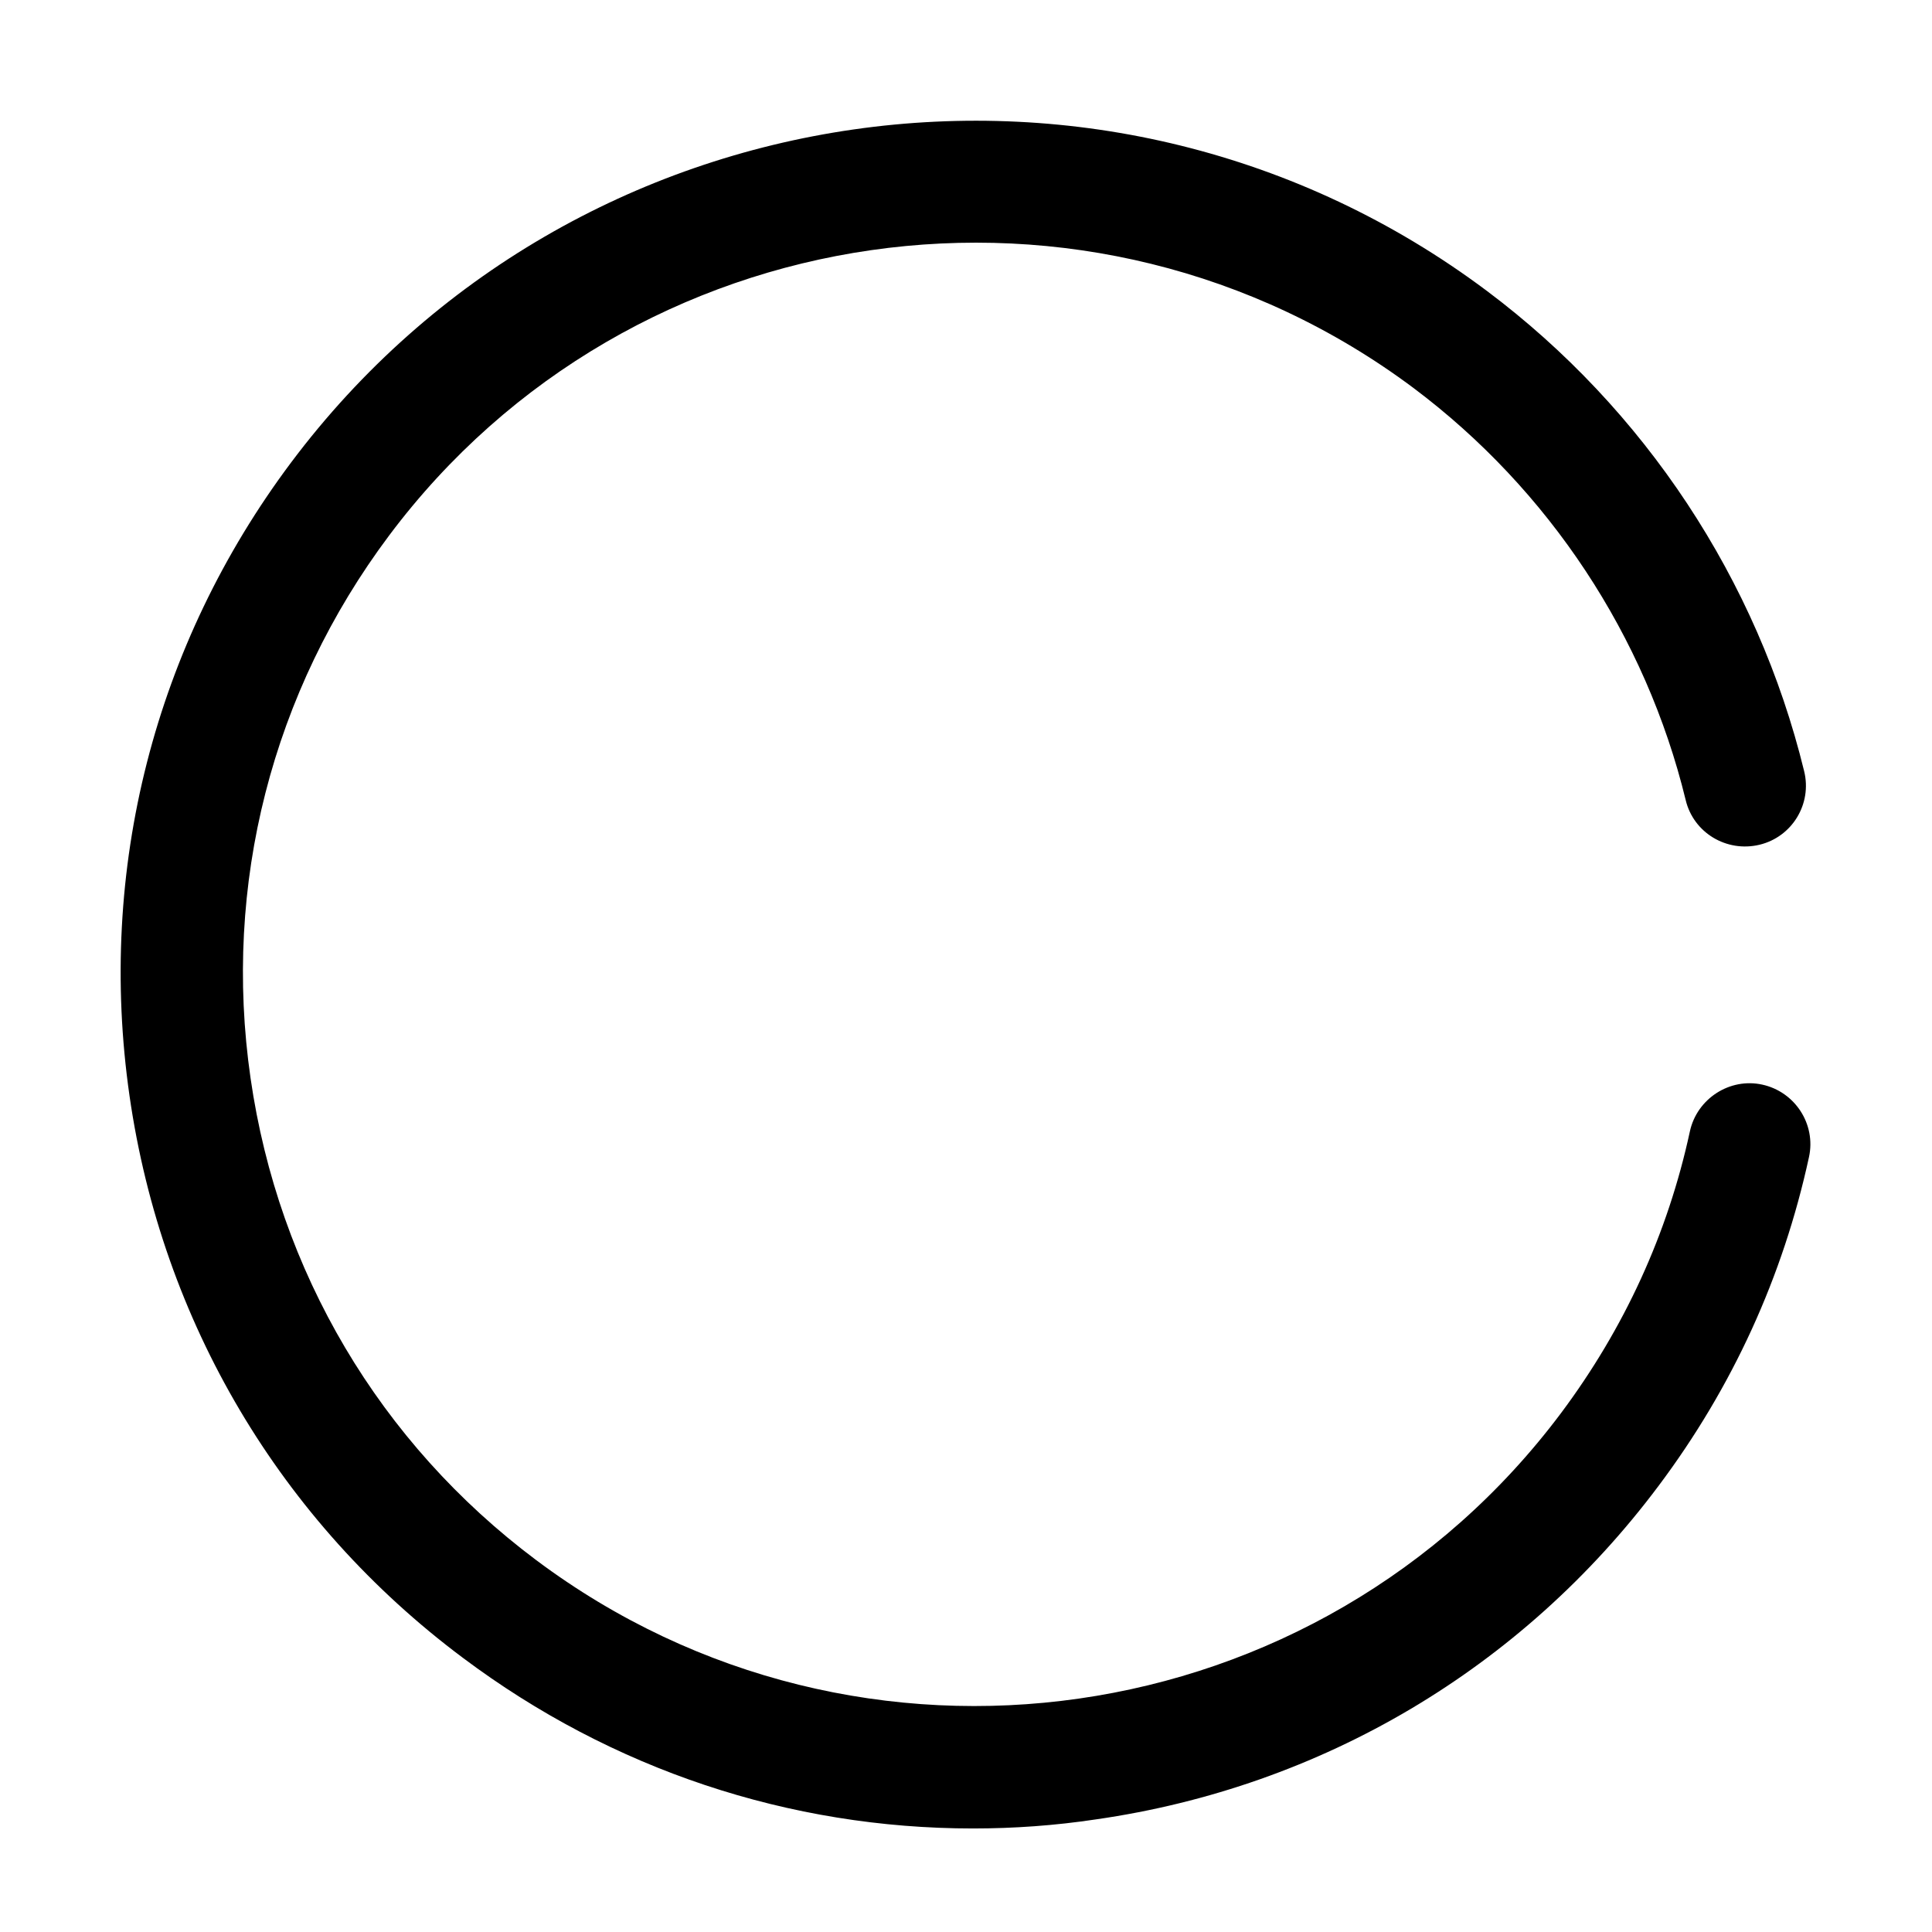 <?xml version="1.0" standalone="no"?><!DOCTYPE svg PUBLIC "-//W3C//DTD SVG 1.1//EN" "http://www.w3.org/Graphics/SVG/1.1/DTD/svg11.dtd"><svg t="1538901817790" class="icon" style="" viewBox="0 0 1024 1024" version="1.1" xmlns="http://www.w3.org/2000/svg" p-id="1865" xmlns:xlink="http://www.w3.org/1999/xlink" width="62" height="62"><defs><style type="text/css"></style></defs><path d="M515.698 969.127c-97.188 0-191.28-31.135-270.406-90.479-96.672-72.246-159.457-178.207-176.658-297.928s13.245-238.928 85.663-335.6C304.121 45.24 588.288 4.644 787.997 154.125c83.771 62.785 143.46 153.093 168.23 254.581 4.3 17.373-6.365 34.919-23.738 39.047-17.373 4.128-34.919-6.365-39.047-23.738-21.158-86.867-72.418-164.445-144.148-218.286C578.139 77.75 334.395 112.669 206.245 283.823c-62.097 82.911-88.243 185.087-73.45 287.608s68.462 193.344 151.372 255.441c171.326 128.323 414.898 93.404 543.221-77.922 33.543-44.896 56.593-95.124 68.29-149.308 3.784-17.373 21.158-28.554 38.359-24.77 17.373 3.784 28.554 20.986 24.77 38.359-13.761 63.473-40.595 122.13-79.815 174.422-72.418 96.672-178.379 159.457-298.1 176.658C559.218 967.579 537.372 969.127 515.698 969.127z" p-id="1866"></path></svg>